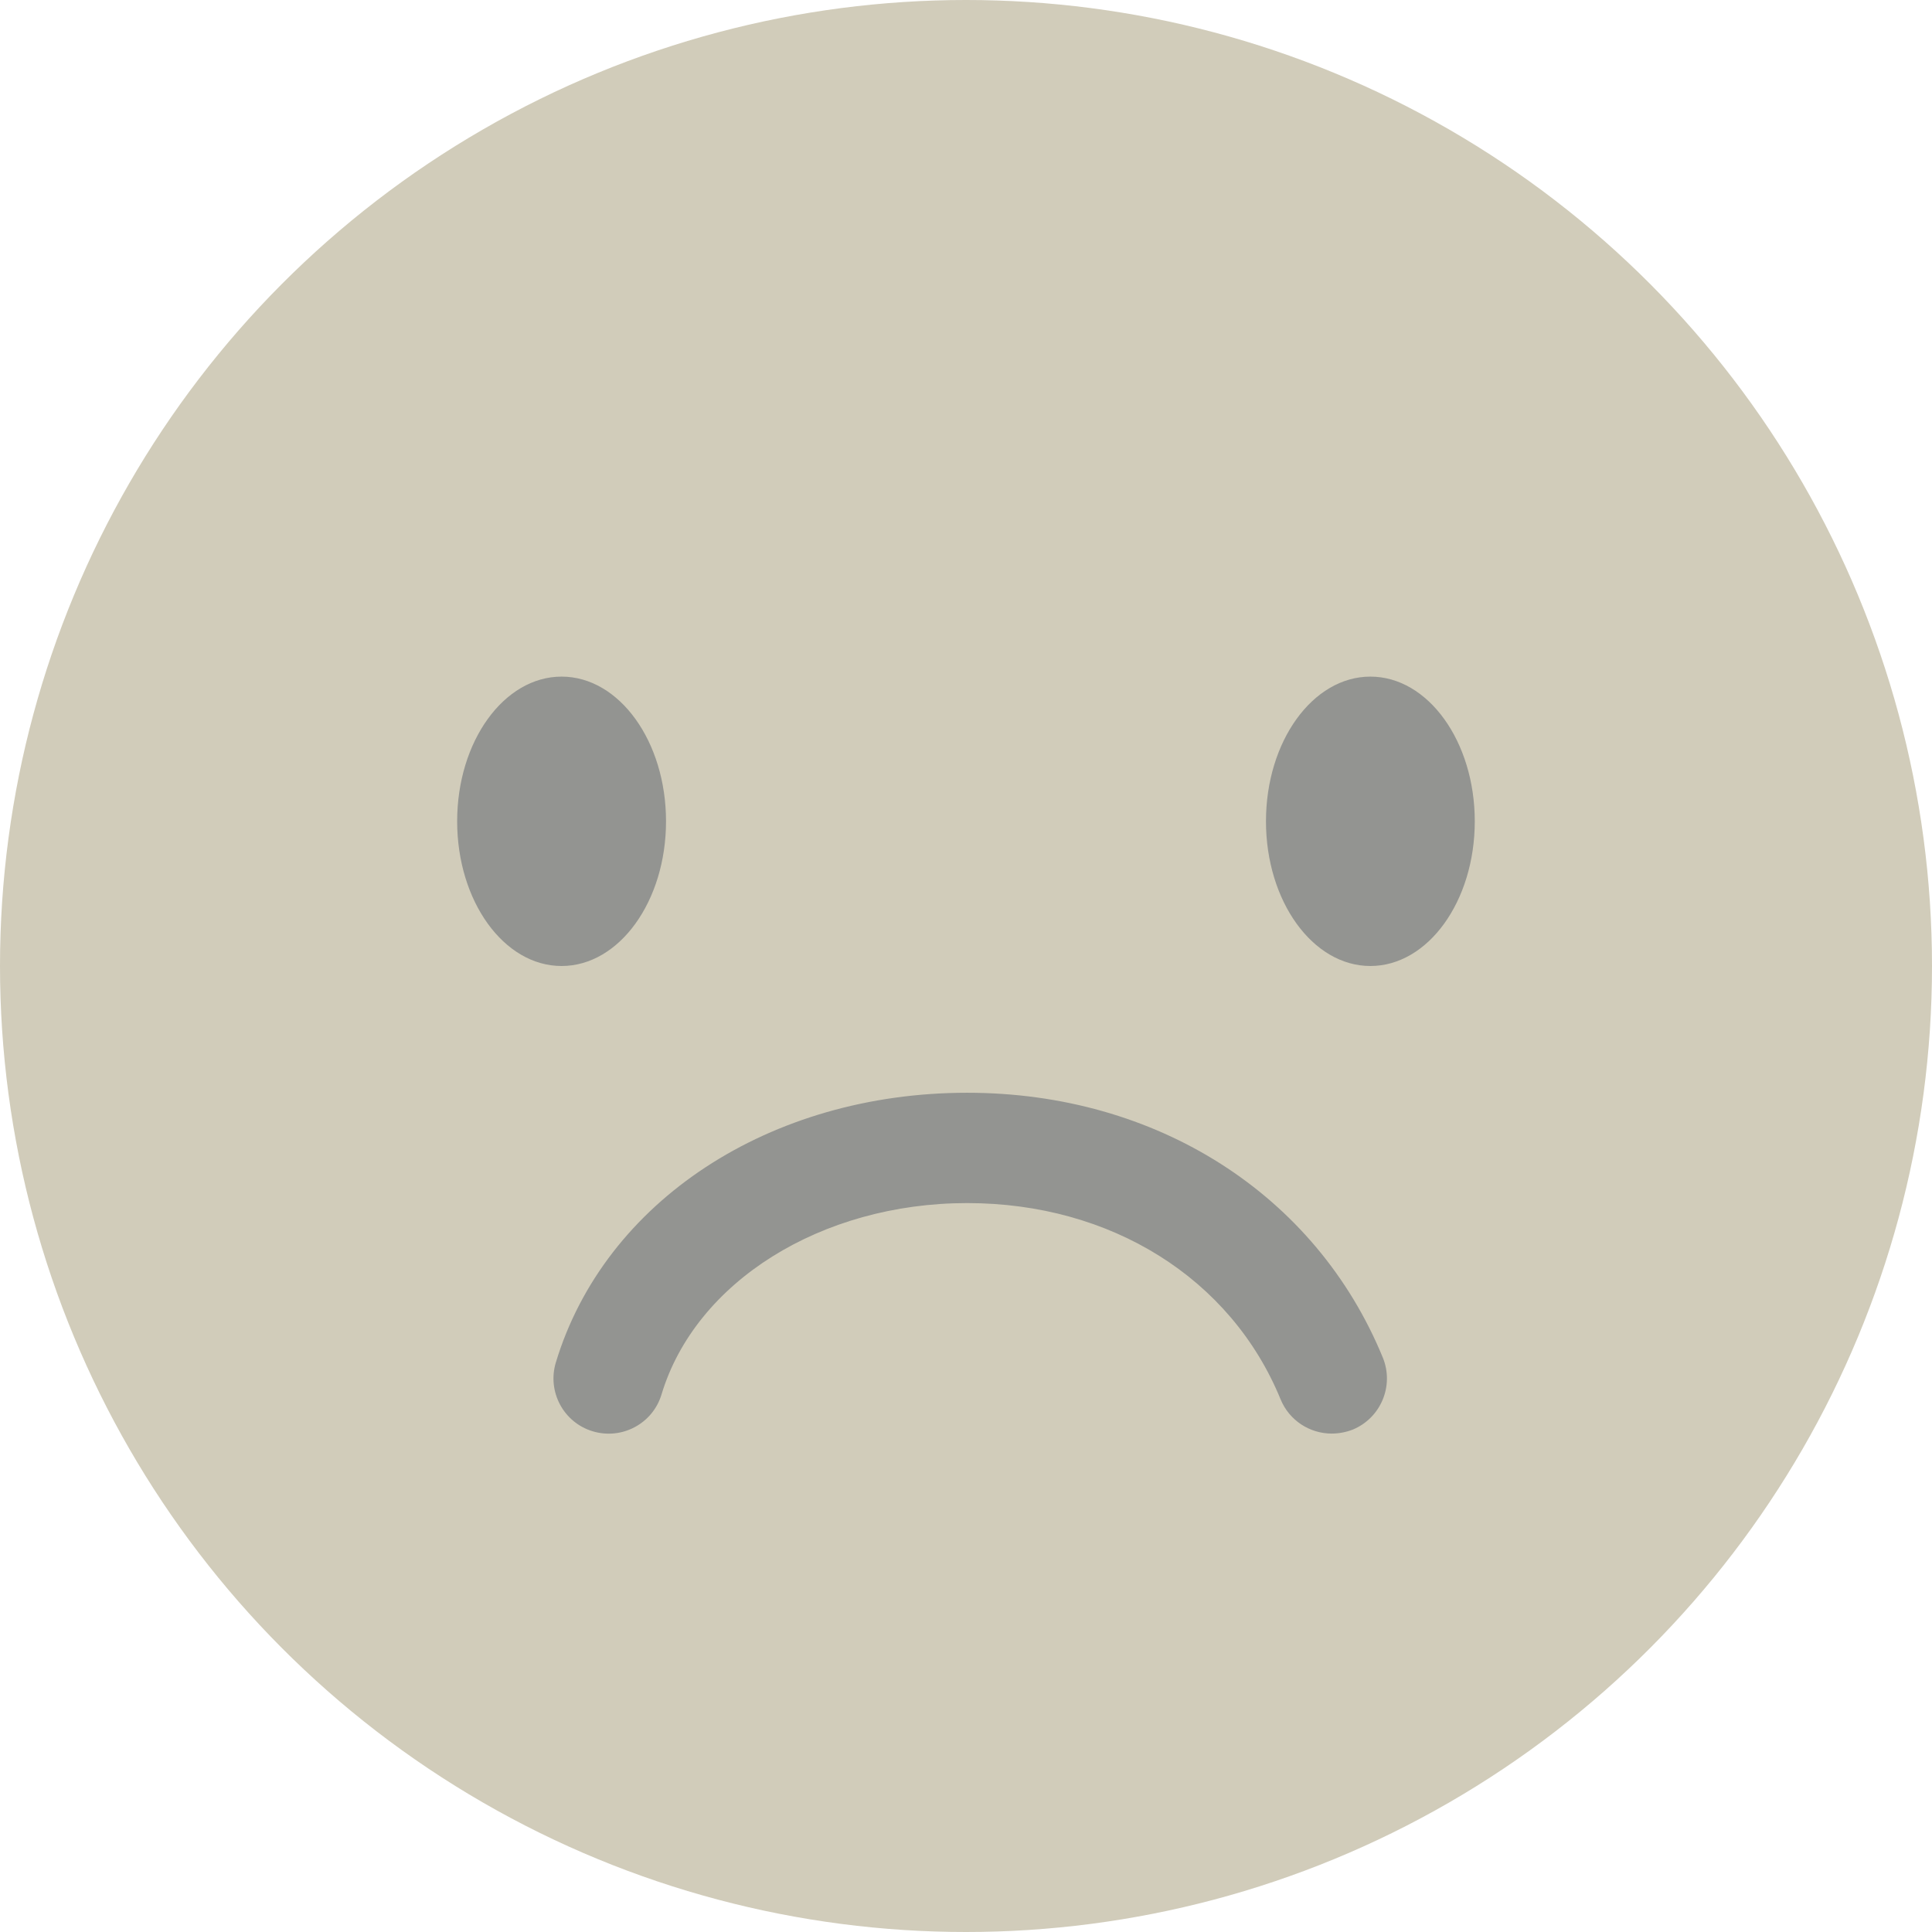 <?xml version="1.0" encoding="utf-8"?>
<!-- Generator: Adobe Illustrator 15.0.2, SVG Export Plug-In . SVG Version: 6.00 Build 0)  -->
<!DOCTYPE svg PUBLIC "-//W3C//DTD SVG 1.1//EN" "http://www.w3.org/Graphics/SVG/1.1/DTD/svg11.dtd">
<svg version="1.1" id="Layer_1" xmlns="http://www.w3.org/2000/svg" xmlns:xlink="http://www.w3.org/1999/xlink" x="0px" y="0px"
	 width="56px" height="56px" viewBox="0 0 56 56" enable-background="new 0 0 56 56" xml:space="preserve">
<g>
	<circle fill="#D1CCBA" cx="28" cy="28" r="28"/>
	<g>
		<path fill="#939491" d="M38.6,41.553c-0.631,0-1.228-0.375-1.481-0.992c-1.438-3.511-4.919-5.689-9.085-5.689
			c-4.23,0-7.875,2.281-8.859,5.546c-0.256,0.849-1.15,1.323-1.994,1.069c-0.847-0.254-1.324-1.148-1.07-1.993
			c1.413-4.679,6.203-7.82,11.923-7.82c5.49,0,10.105,2.942,12.048,7.677c0.334,0.817-0.058,1.752-0.875,2.088
			C39.006,41.516,38.801,41.553,38.6,41.553z"/>
		<ellipse fill="#939491" cx="39.721" cy="23.806" rx="3.026" ry="4.194"/>
		<ellipse fill="#939491" cx="16.278" cy="23.806" rx="3.027" ry="4.194"/>
	</g>
</g>
</svg>
